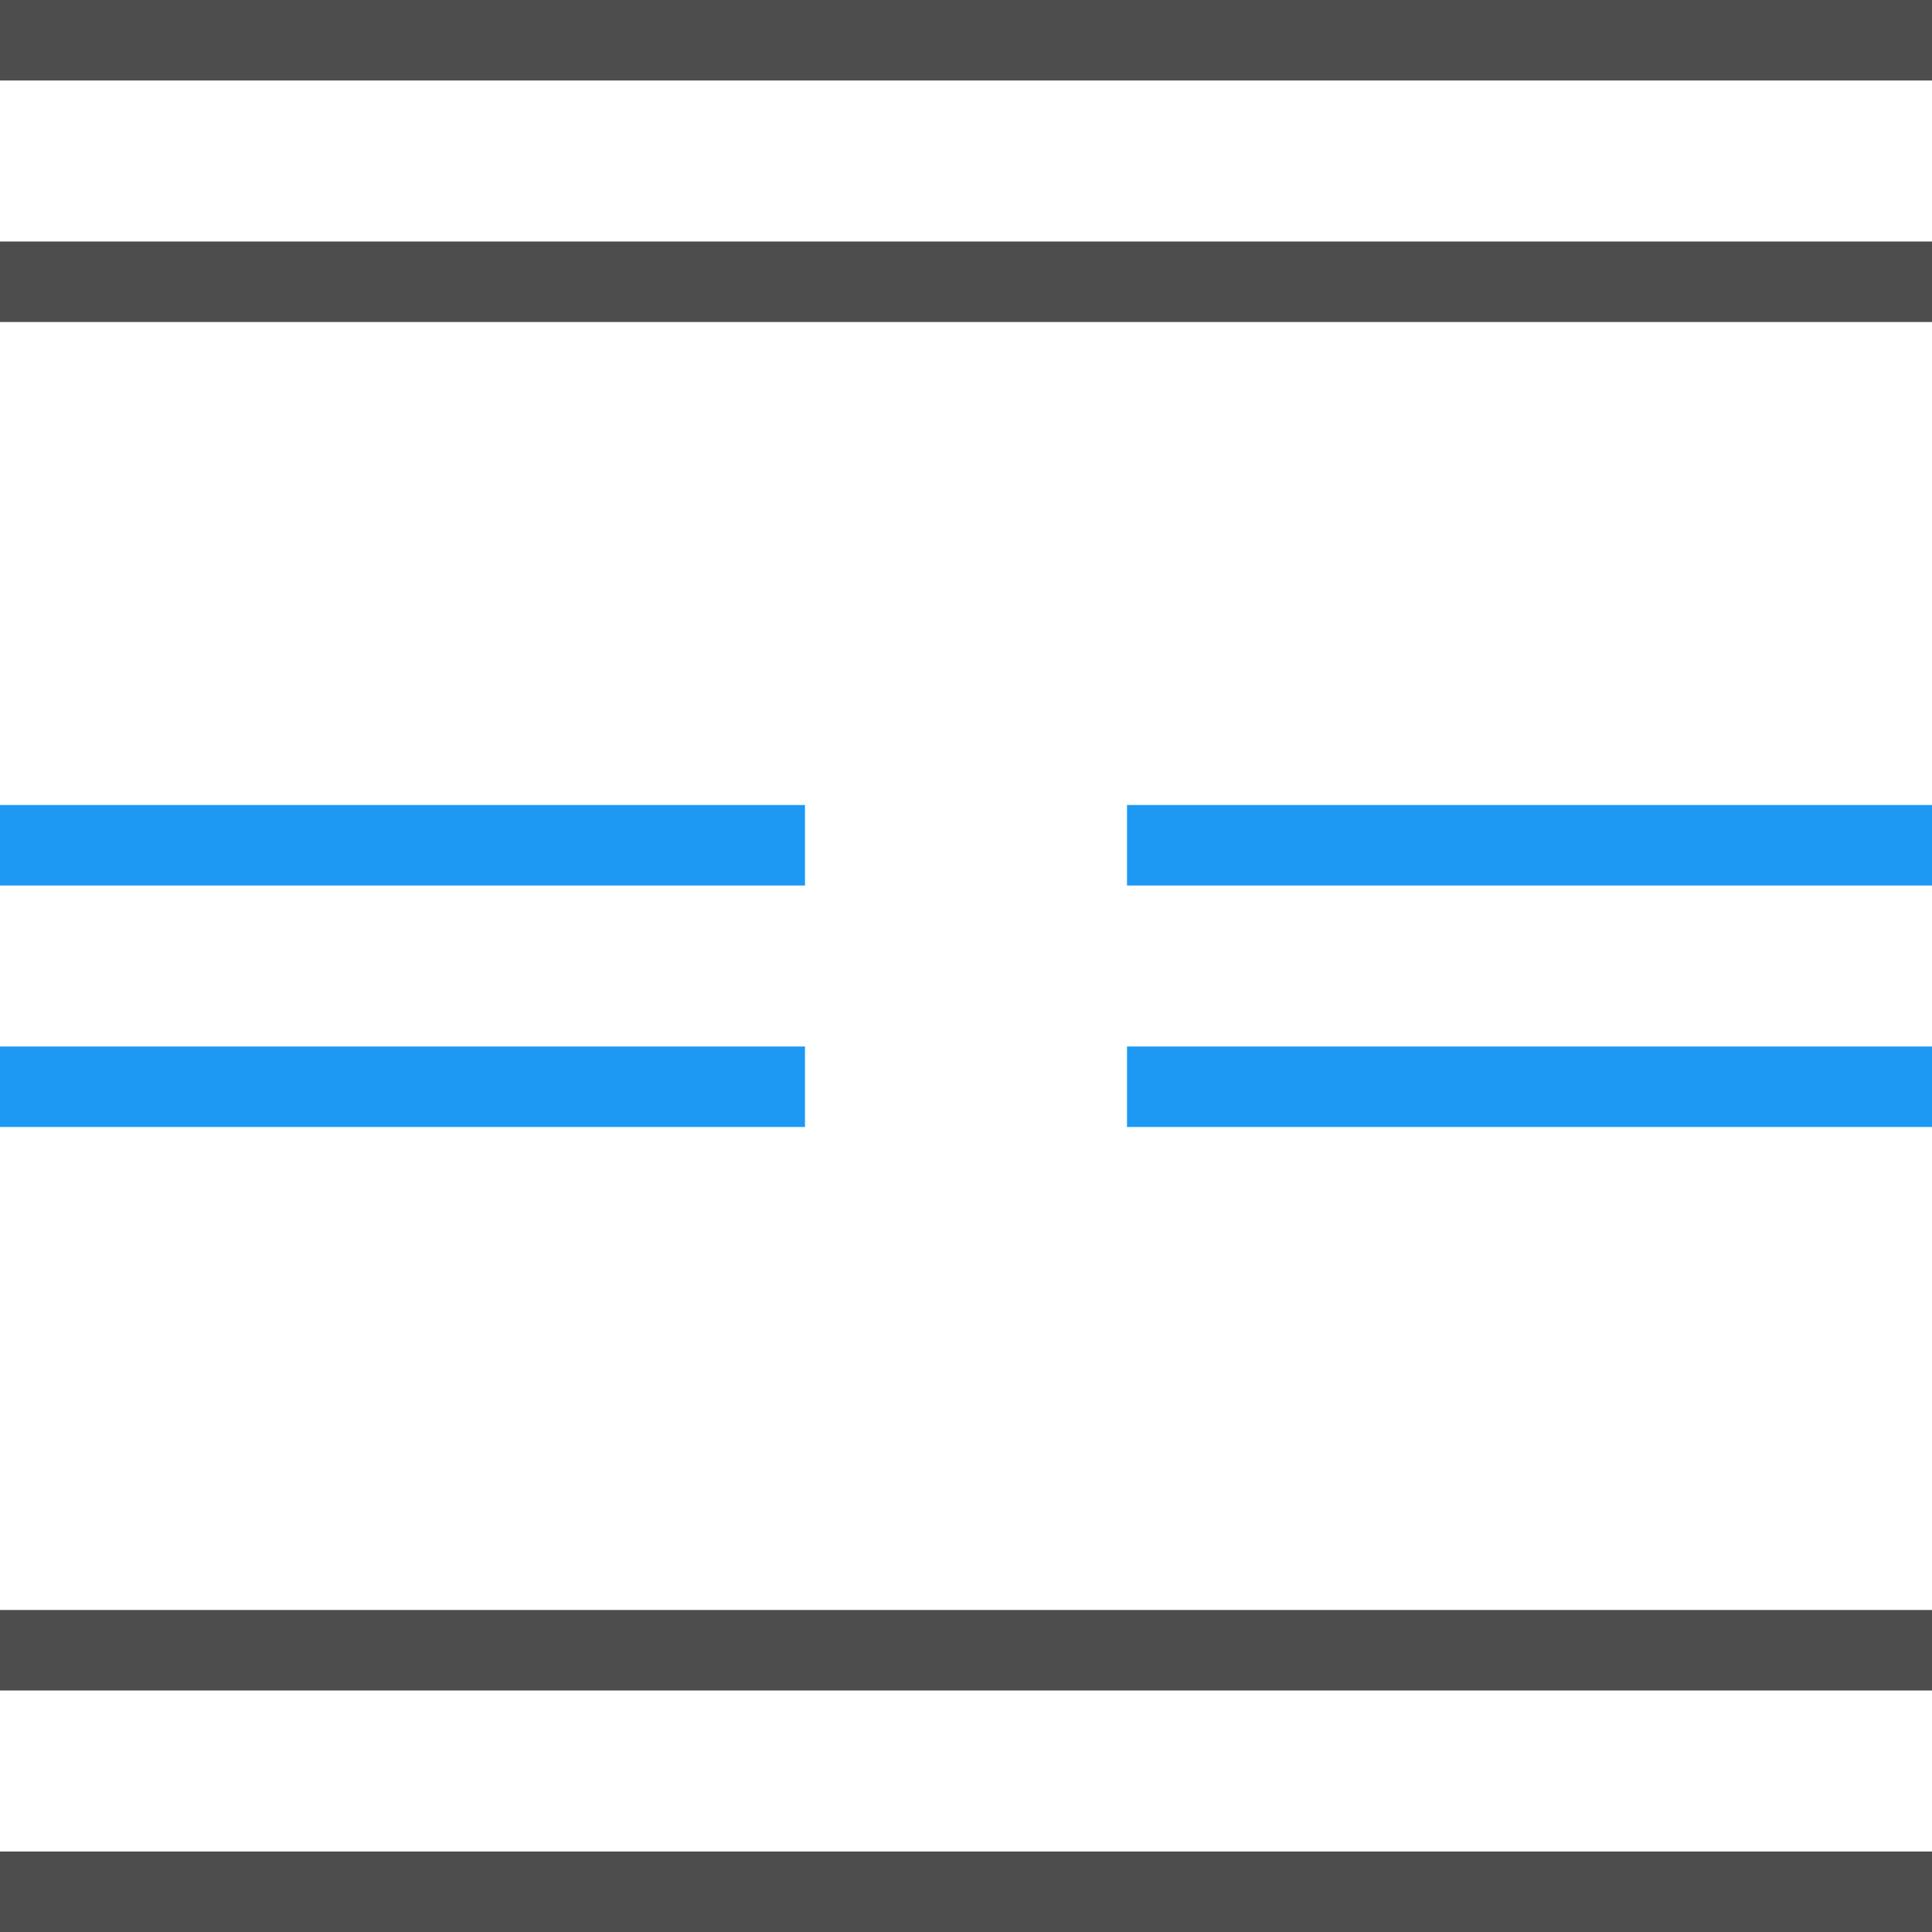 <?xml version="1.0" encoding="UTF-8"?>
<svg xmlns="http://www.w3.org/2000/svg" xmlns:xlink="http://www.w3.org/1999/xlink" width="24pt" height="24pt" viewBox="0 0 24 24" version="1.1">
<g id="surface1">
<path style=" stroke:none;fill-rule:nonzero;fill:rgb(11.373%,60%,95.294%);fill-opacity:1;" d="M 0 10 L 0 11 L 10 11 L 10 10 Z M 14 10 L 14 11 L 24 11 L 24 10 Z M 0 13 L 0 14 L 10 14 L 10 13 Z M 14 13 L 14 14 L 24 14 L 24 13 Z M 14 13 "/>
<path style=" stroke:none;fill-rule:nonzero;fill:rgb(30.196%,30.196%,30.196%);fill-opacity:1;" d="M 0 0 L 0 1 L 24 1 L 24 0 Z M 0 3 L 0 4 L 24 4 L 24 3 Z M 0 20 L 0 21 L 24 21 L 24 20 Z M 0 23 L 0 24 L 24 24 L 24 23 Z M 0 23 "/>
</g>
</svg>
